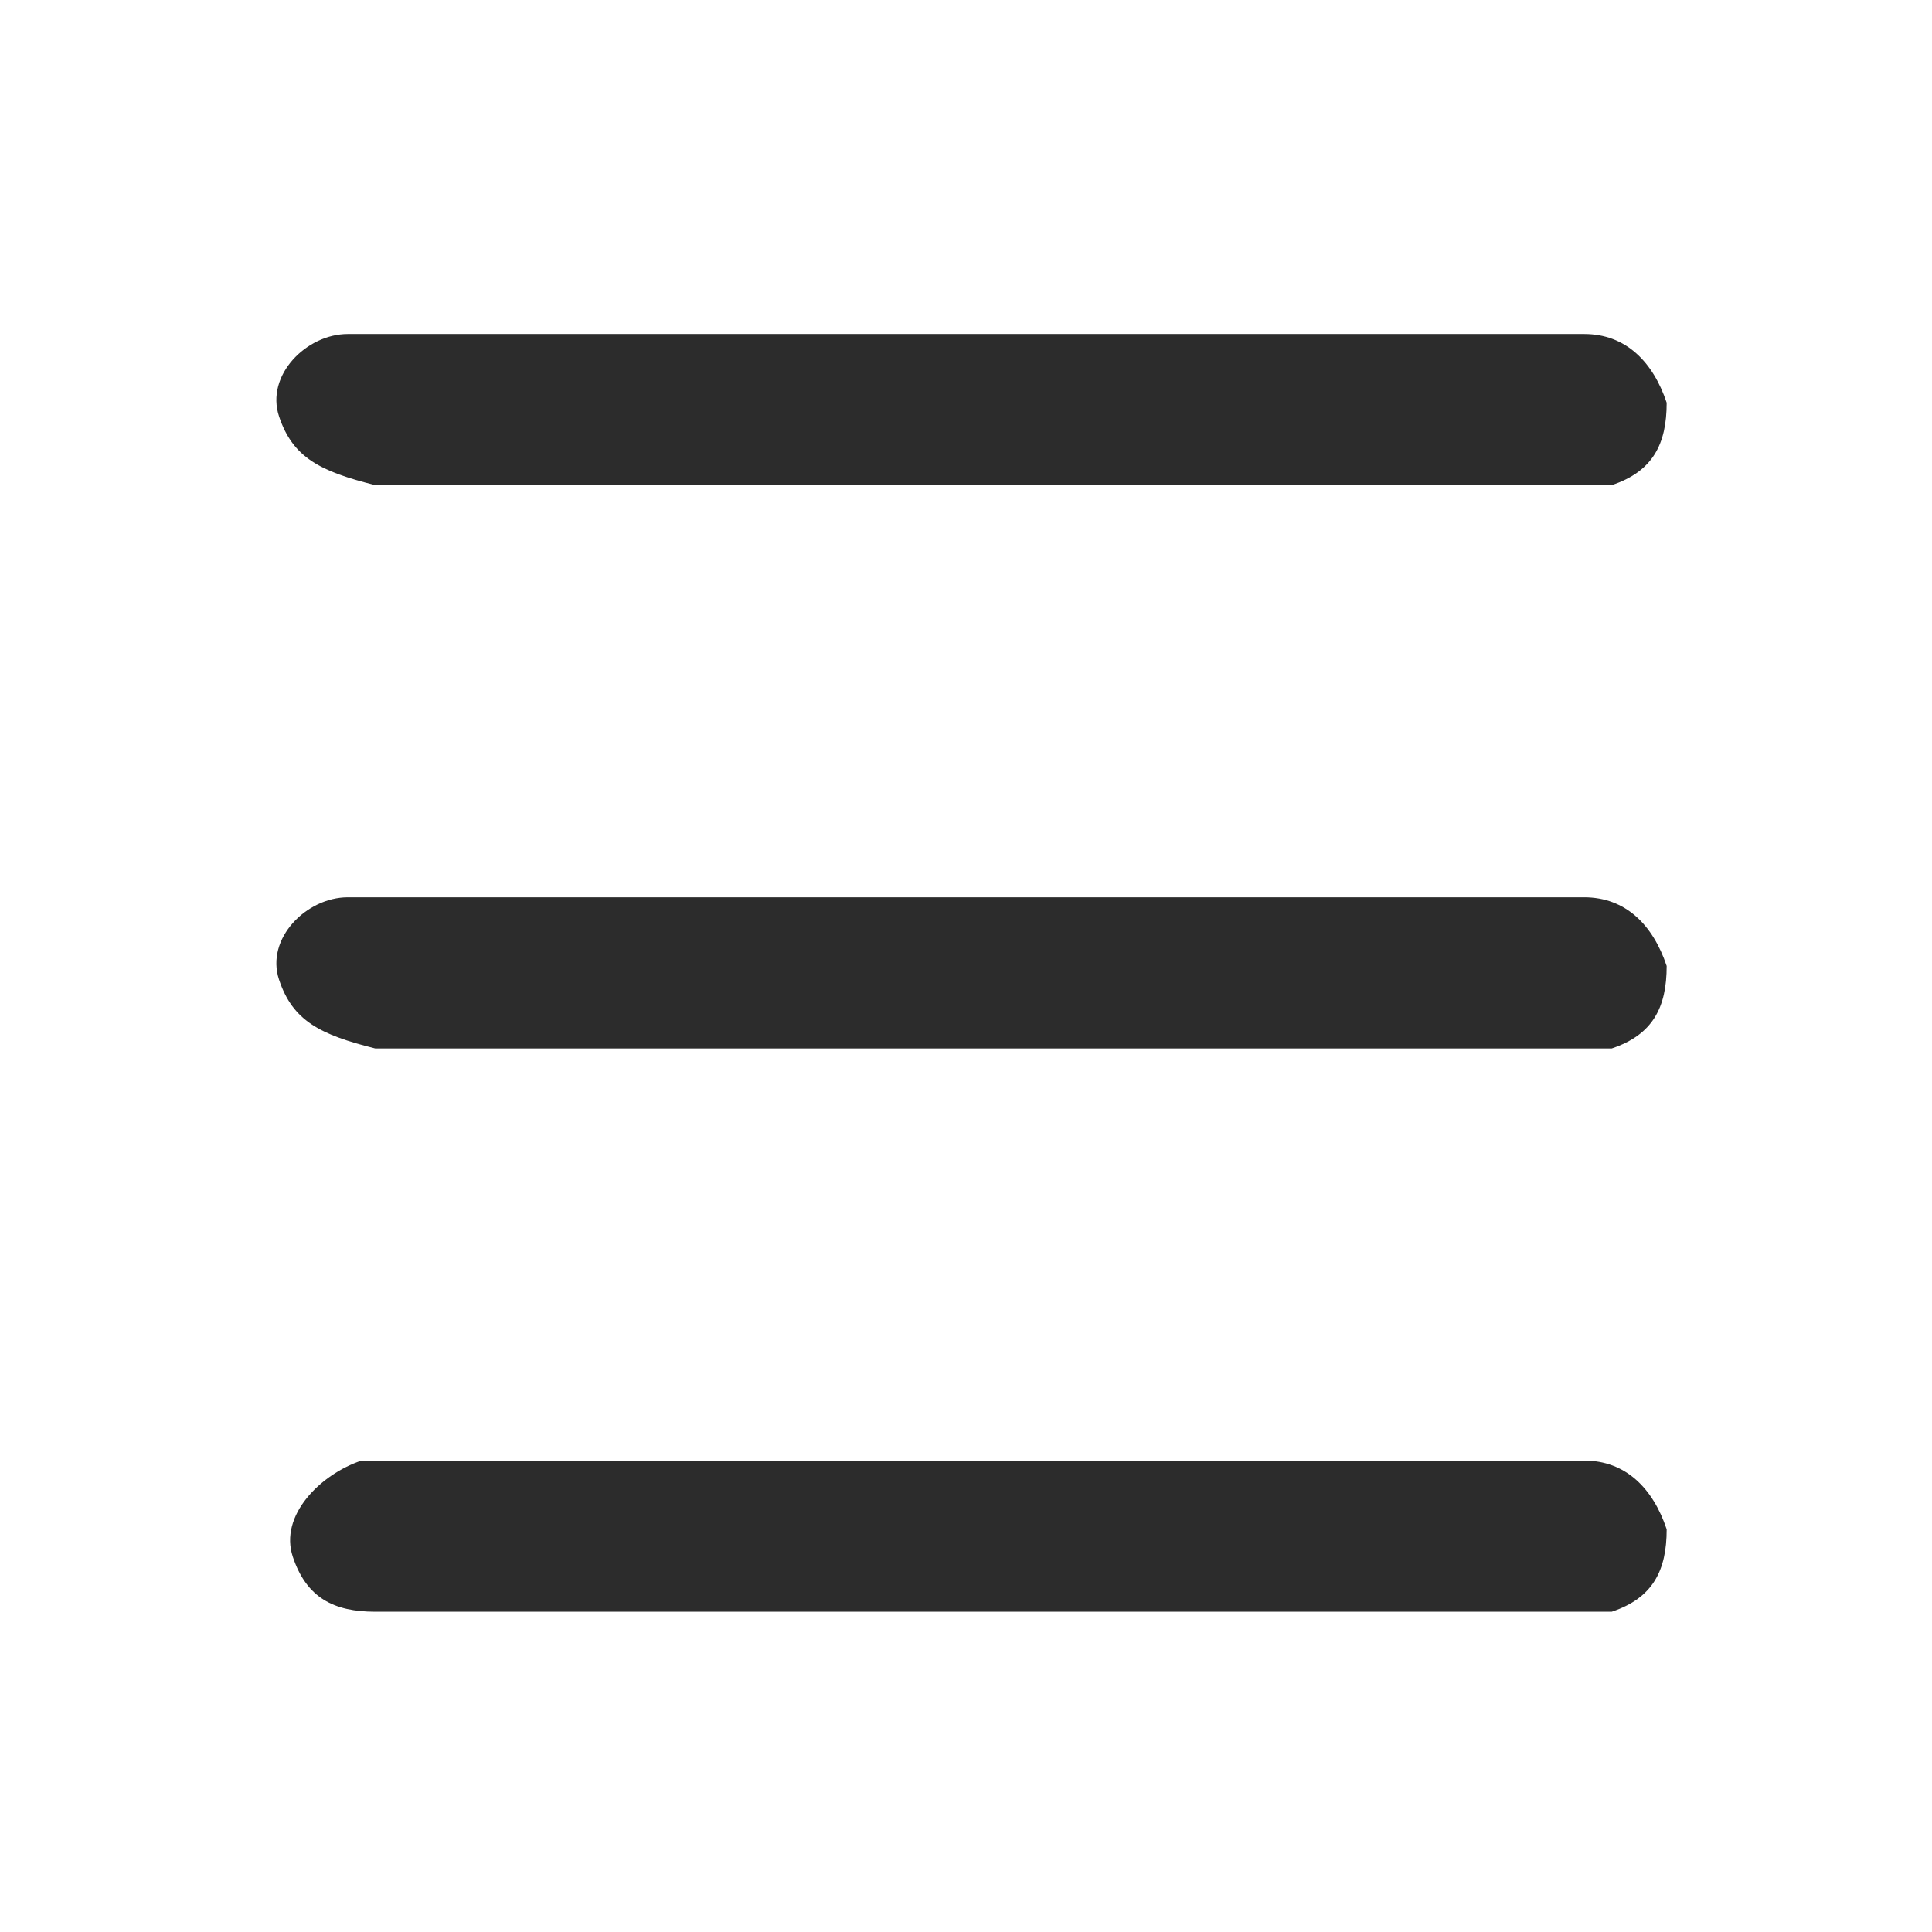<?xml version="1.0" standalone="no"?><!DOCTYPE svg PUBLIC "-//W3C//DTD SVG 1.1//EN" "http://www.w3.org/Graphics/SVG/1.1/DTD/svg11.dtd"><svg t="1542891294337" class="icon" style="" viewBox="0 0 1024 1024" version="1.1" xmlns="http://www.w3.org/2000/svg" p-id="1708" xmlns:xlink="http://www.w3.org/1999/xlink" width="200" height="200"><defs><style type="text/css"></style></defs><path d="M417.337 177.038h422.343c21.845 0 36.409 14.564 43.691 36.409 0 21.845-7.282 36.409-29.127 43.691h-655.36c-29.127-7.282-43.691-14.564-50.972-36.409-7.282-21.845 14.564-43.691 36.409-43.691H417.337zM417.337 475.591h422.343c21.845 0 36.409 14.564 43.691 36.409 0 21.845-7.282 36.409-29.127 43.691h-655.36c-29.127-7.282-43.691-14.564-50.972-36.409-7.282-21.845 14.564-43.691 36.409-43.691H417.337zM417.337 774.144h422.343c21.845 0 36.409 14.564 43.691 36.409 0 21.845-7.282 36.409-29.127 43.691h-655.36c-21.845 0-36.409-7.282-43.691-29.127-7.282-21.845 14.564-43.691 36.409-50.972h225.735z" fill="#2c2c2c" p-id="1709"></path></svg>